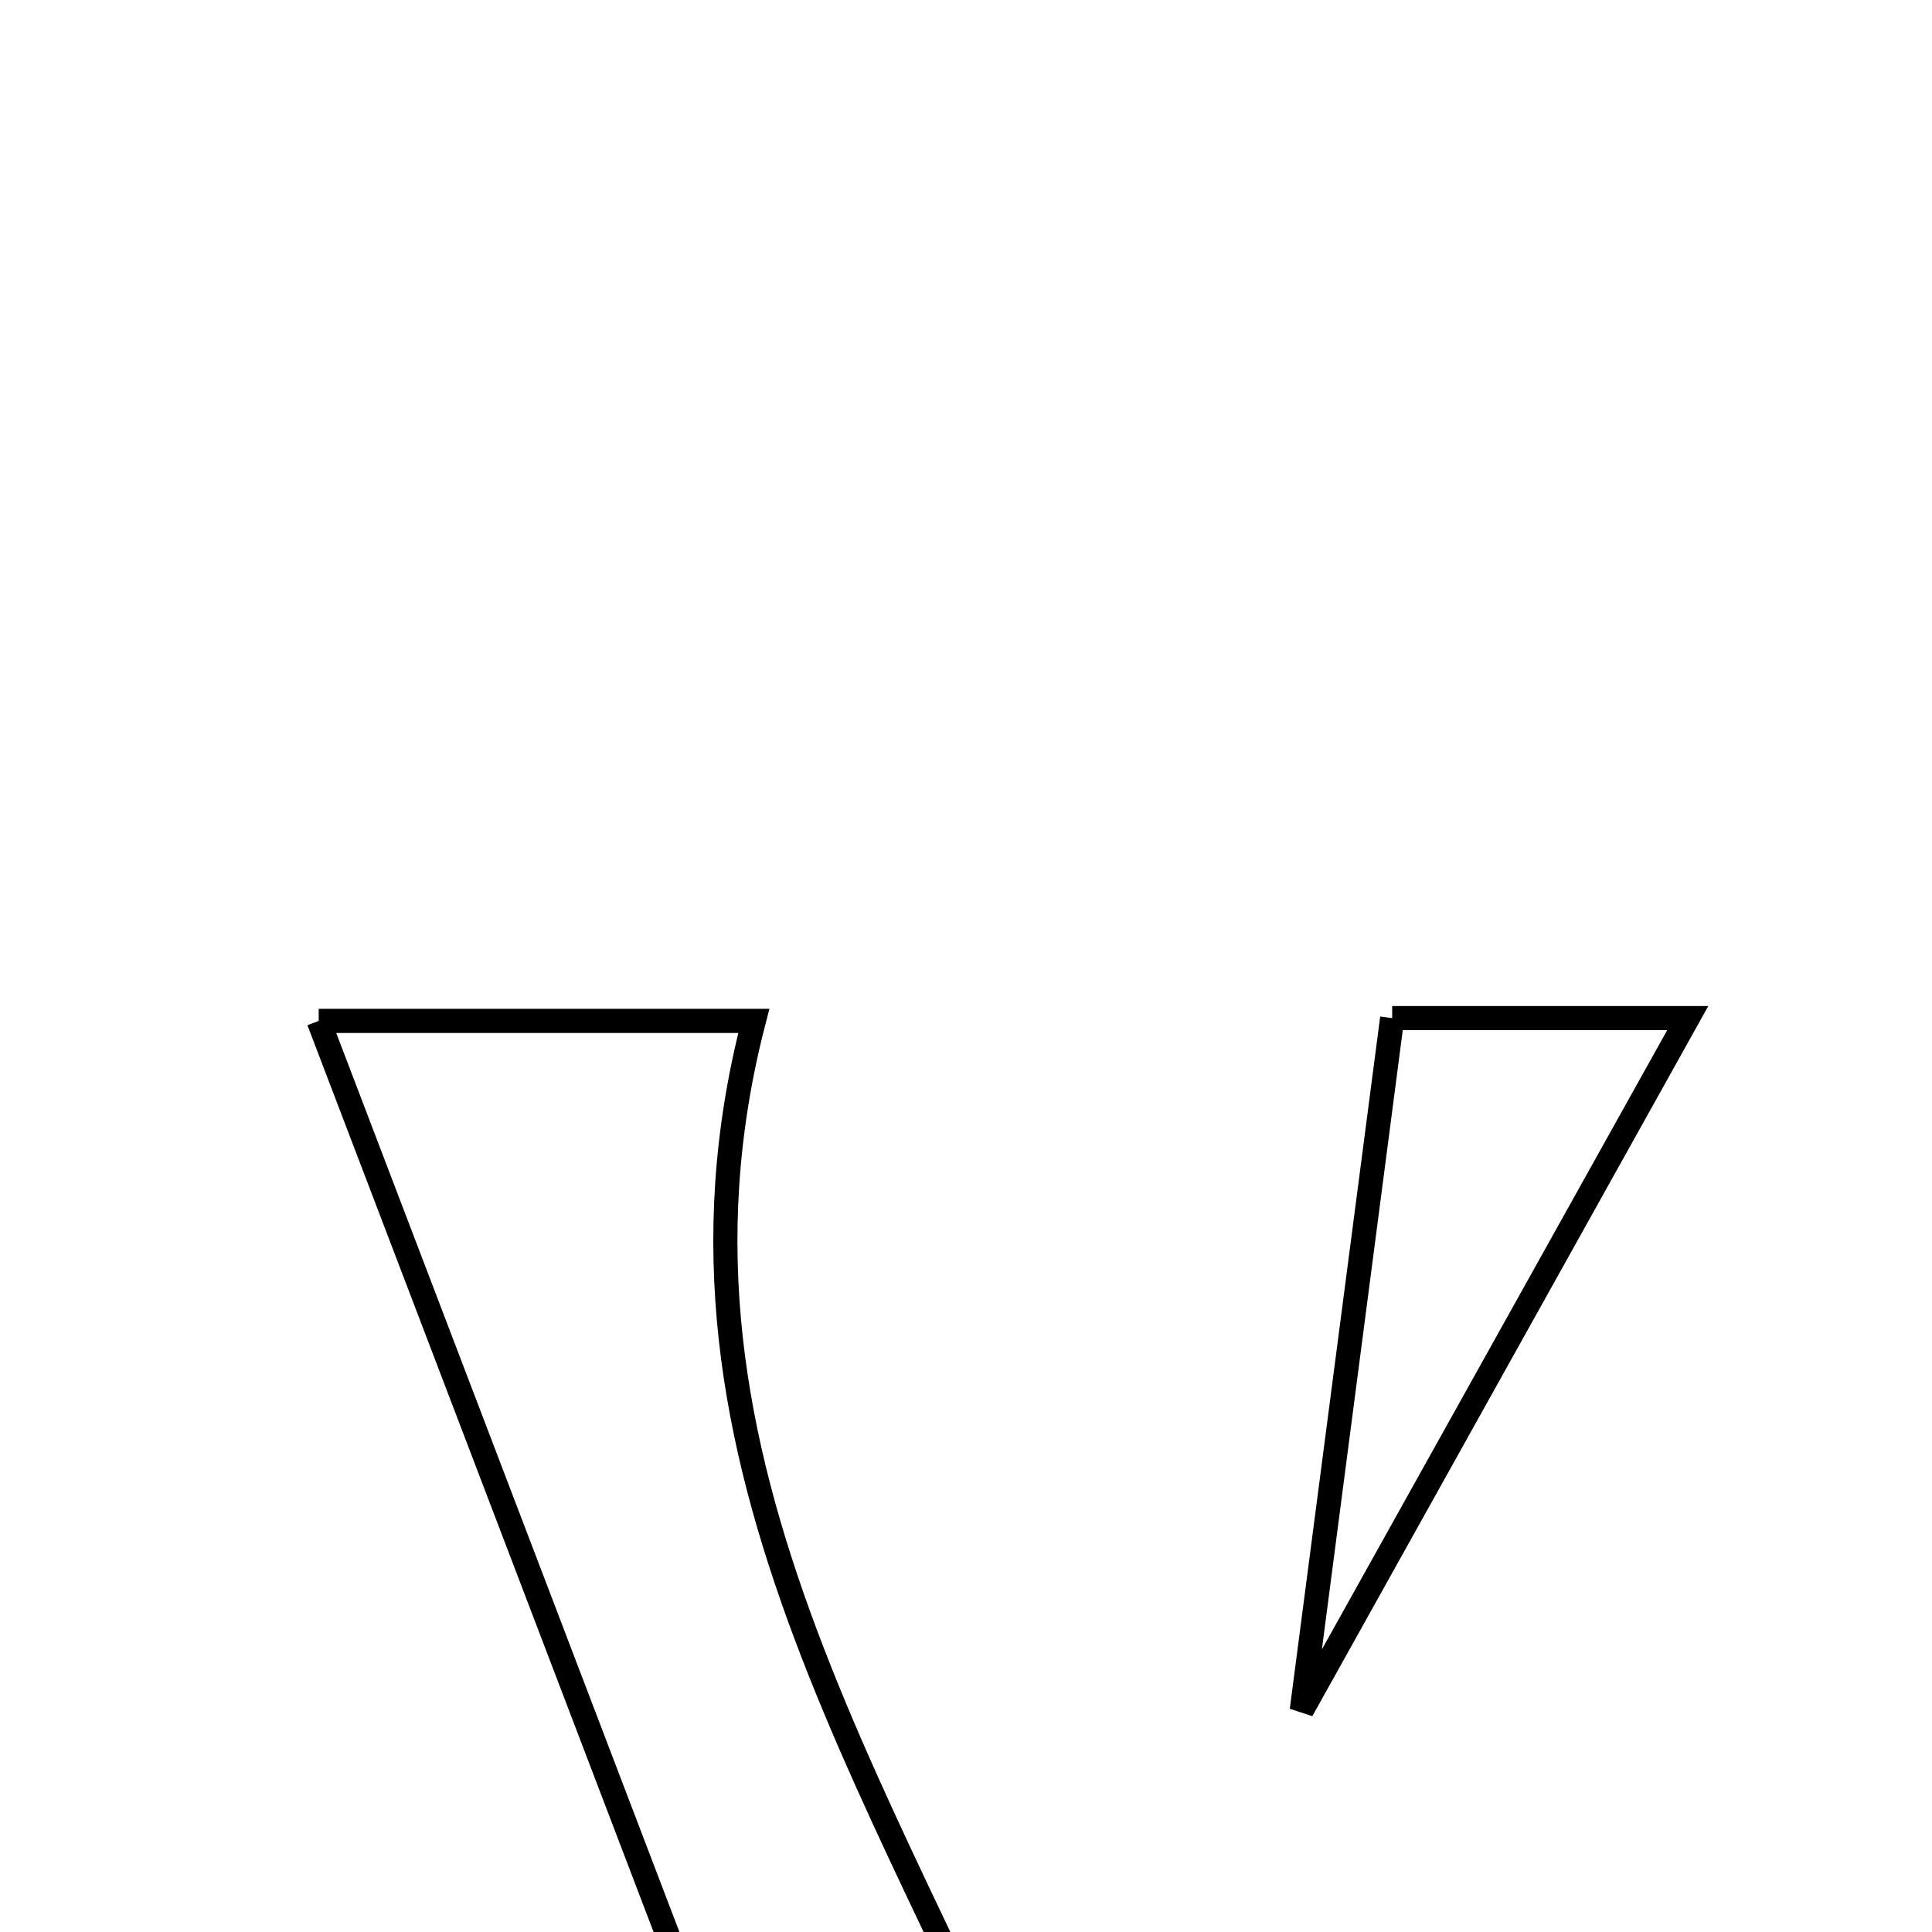 <svg xmlns="http://www.w3.org/2000/svg" viewBox="0.0 0.0 24.0 24.0" height="200px" width="200px"><path fill="none" stroke="black" stroke-width=".3" stroke-opacity="1.0"  filling="0" d="M17.294 12.647 C17.818 12.647 19.11 12.647 20.966 12.647 C19.31 15.618 17.791 18.341 16.171 21.246 C16.556 18.302 16.907 15.61 17.294 12.647"></path>
<path fill="none" stroke="black" stroke-width=".3" stroke-opacity="1.0"  filling="0" d="M3.959 12.682 C5.814 12.682 7.591 12.682 9.364 12.682 C7.929 18.211 11.188 22.445 13.367 27.808 C12.93 28.653 12.344 29.782 11.275 31.847 C8.653 24.977 6.343 18.927 3.959 12.682"></path></svg>